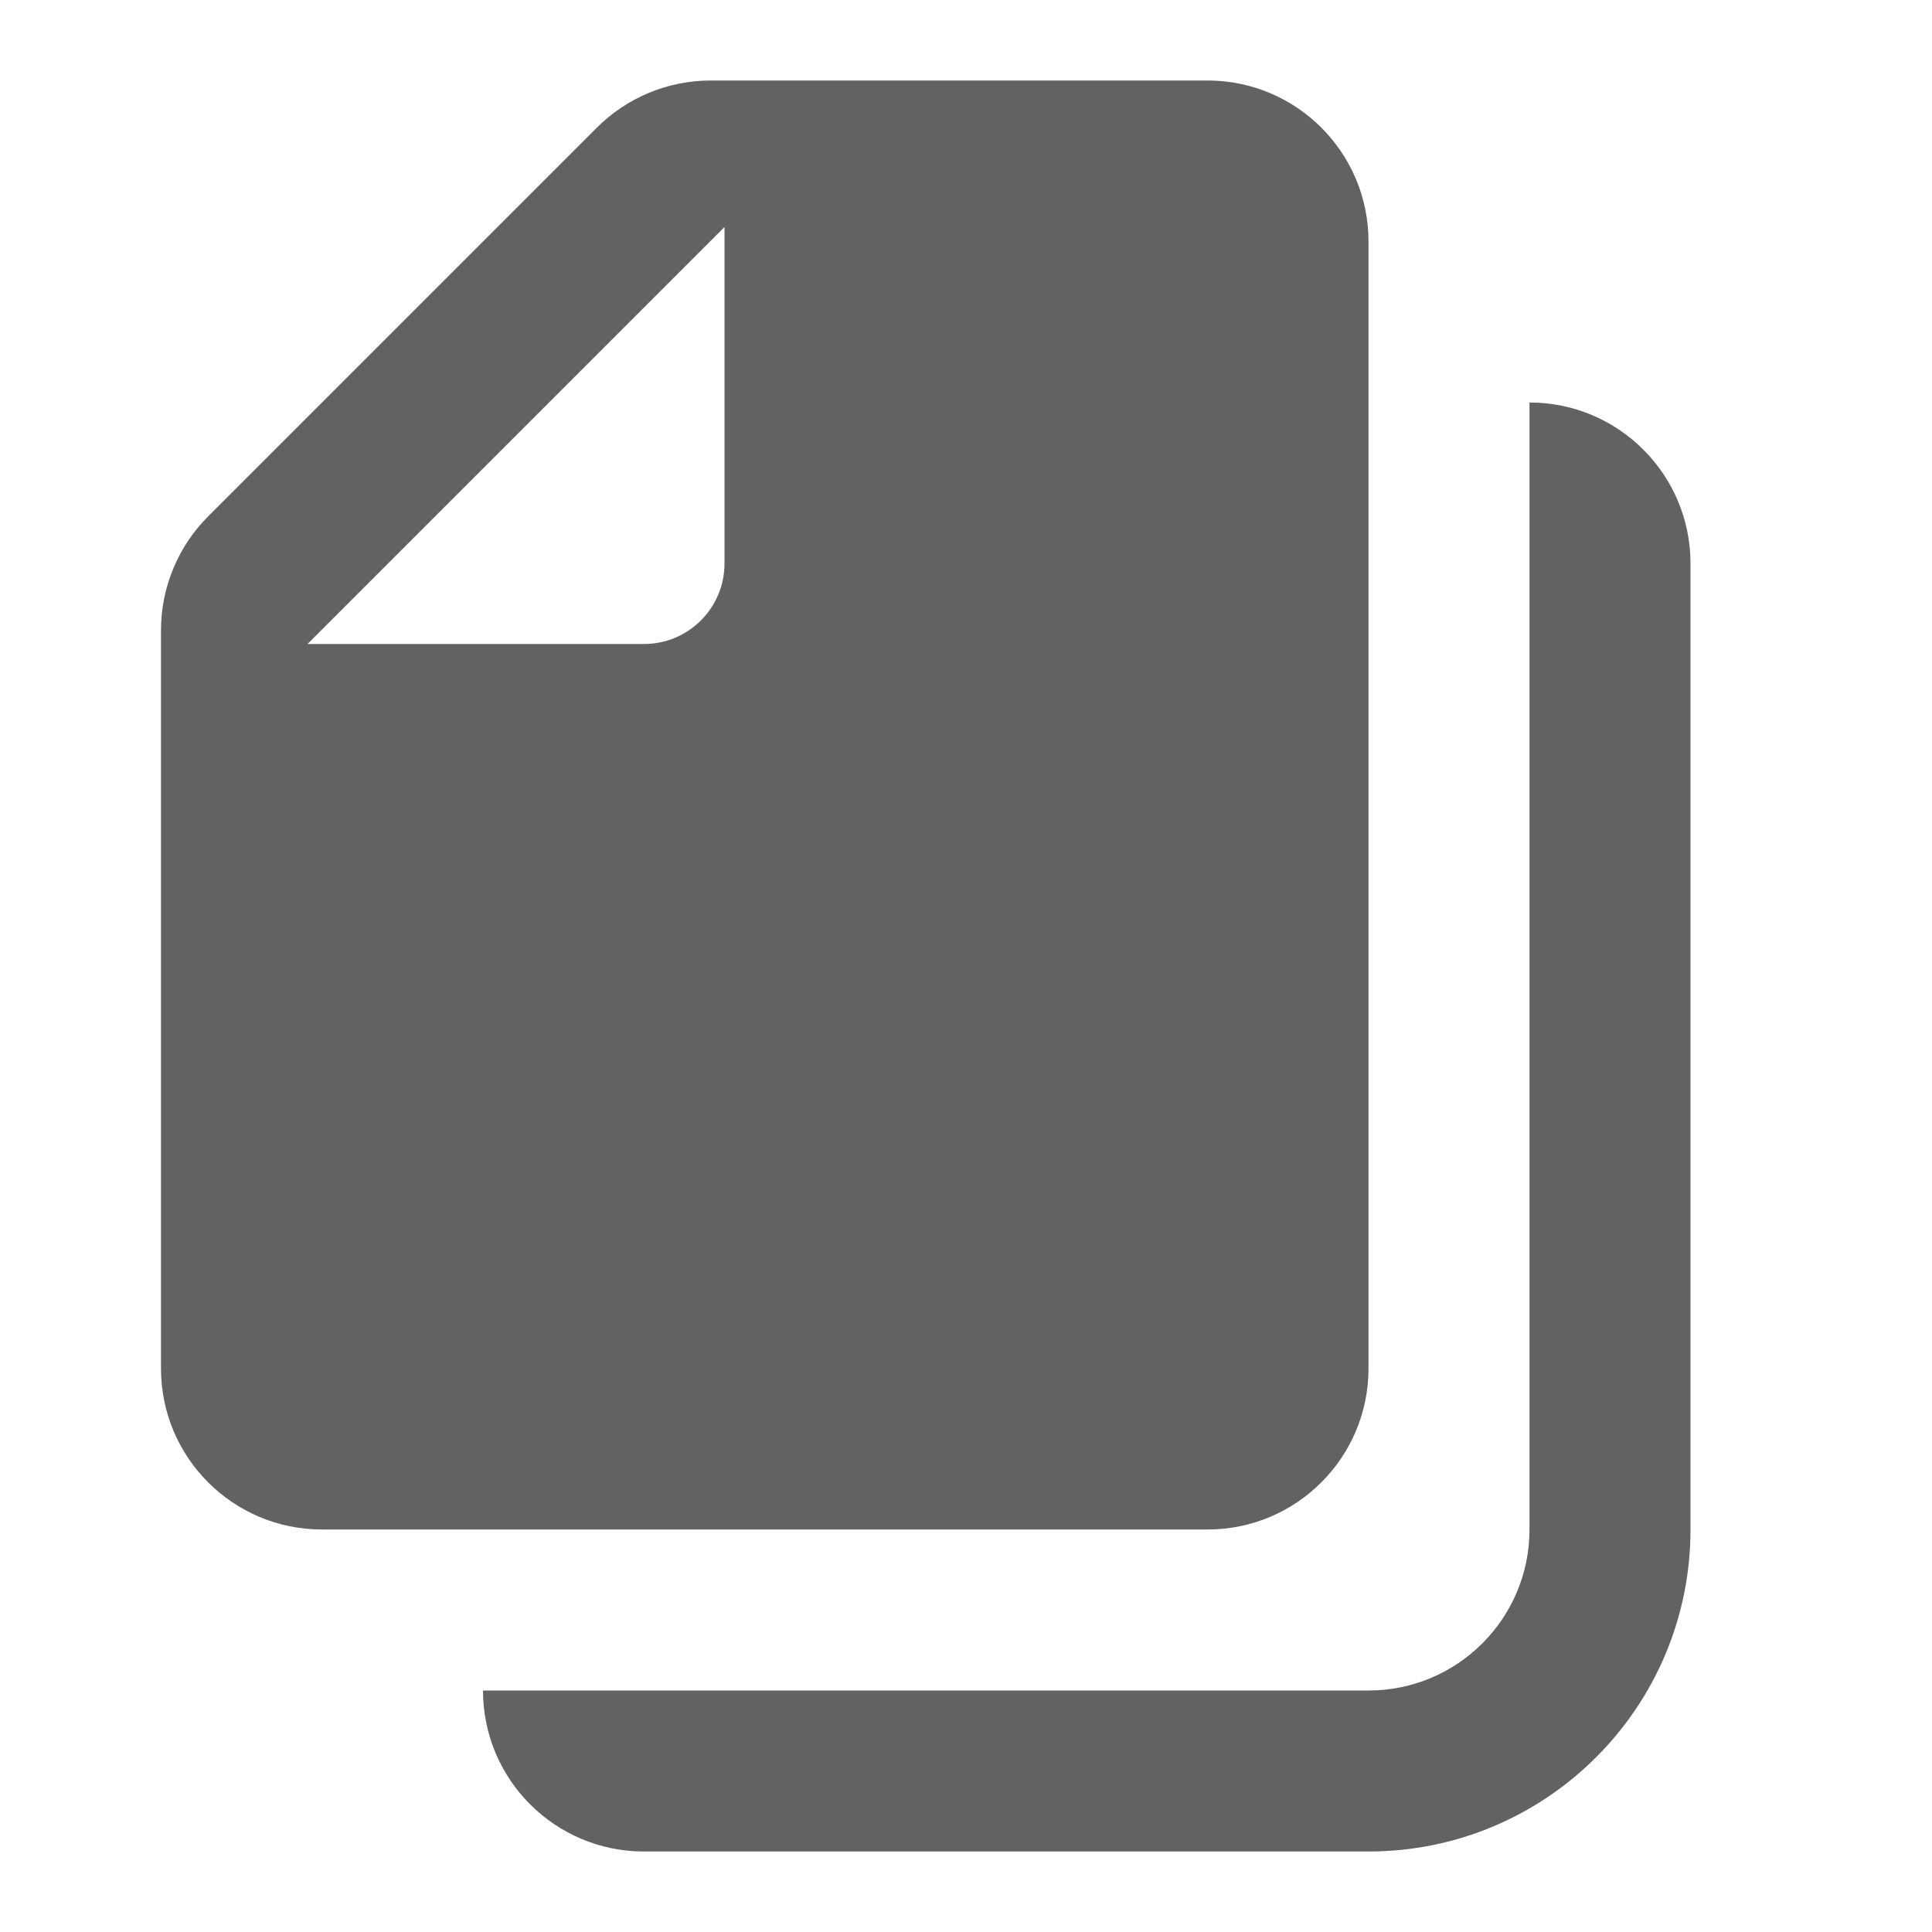 <svg width="24" height="24" viewBox="0 0 24 24" fill="none" xmlns="http://www.w3.org/2000/svg">
<g id="Property 1=copy bold">
<g id="files">
<path id="Icon color" fill-rule="evenodd" clip-rule="evenodd" d="M17 17V3C17 1.895 16.105 1 15 1H8.83C8.297 1 7.786 1.212 7.41 1.59L2.59 6.41C2.212 6.786 2 7.297 2 7.83V17C2 18.105 2.895 19 4 19H15C16.105 19 17 18.105 17 17ZM9 7C9 7.552 8.553 8 8 8H3.82L9 2.82V7ZM19 19V5C20.105 5 21 5.895 21 7V19C21 21.209 19.209 23 17 23H8C6.895 23 6 22.105 6 21H17C18.105 21 19 20.105 19 19Z" fill="#626262"/>
</g>
</g>
</svg>
